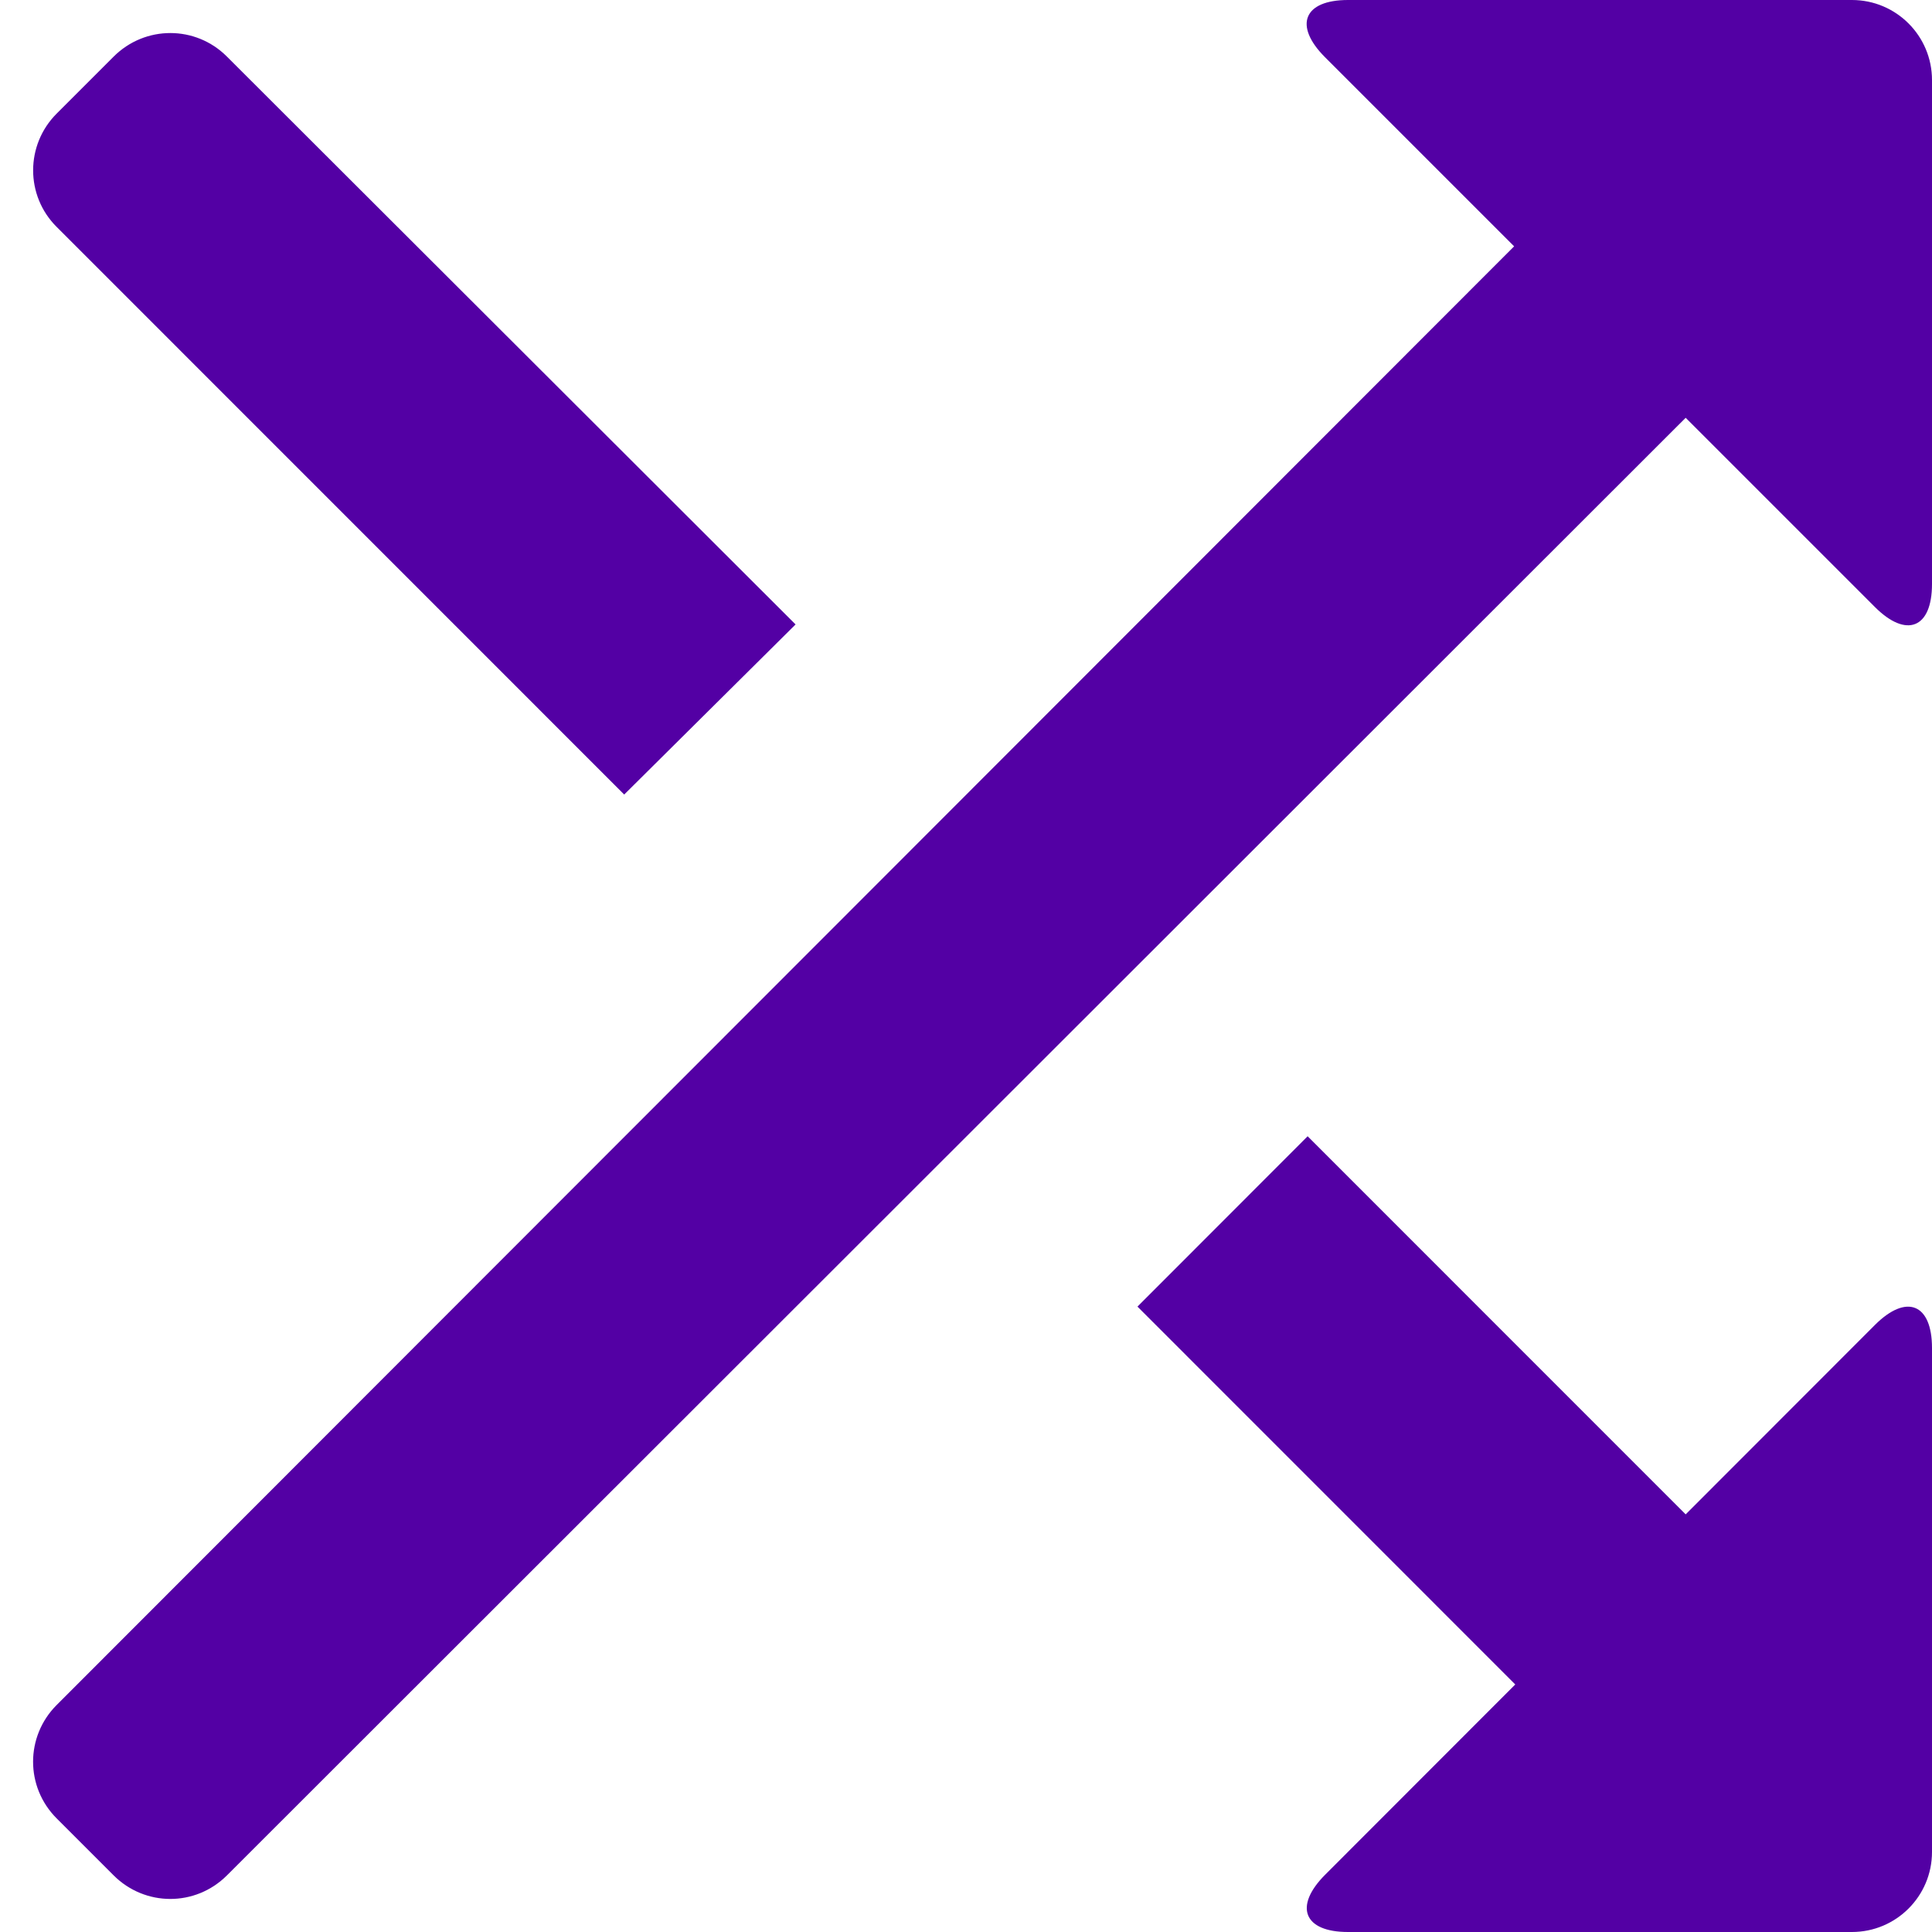 <?xml version="1.0" encoding="UTF-8" standalone="no"?>
<svg width="24px" height="24px" viewBox="0 0 24 24" version="1.1" xmlns="http://www.w3.org/2000/svg" xmlns:xlink="http://www.w3.org/1999/xlink">
    <!-- Generator: Sketch 43.2 (39069) - http://www.bohemiancoding.com/sketch -->
    <title>Play_random</title>
    <desc>Created with Sketch.</desc>
    <defs></defs>
    <g id="Page-1" stroke="none" stroke-width="1" fill="none" fill-rule="evenodd">
        <g id="Desktop_Remixmonsta" transform="translate(-1249, -932)" fill="#5300A4">
            <g id="Music_Player" transform="translate(-1, 901)">
                <path d="M1266.745,31 C1266.196,31 1266.066,31.316 1266.459,31.71 L1268.809,34.06 L1250.703,52.181 C1250.315,52.57 1250.312,53.197 1250.704,53.589 L1251.411,54.296 C1251.8,54.685 1252.426,54.689 1252.819,54.297 L1270.94,36.19 L1273.29,38.54 C1273.682,38.932 1274,38.806 1274,38.255 L1274,31.995 C1274,31.446 1273.556,31 1273.005,31 L1266.745,31 Z M1252.818,31.702 C1252.43,31.314 1251.803,31.312 1251.411,31.704 L1250.704,32.411 C1250.315,32.8 1250.314,33.429 1250.702,33.817 L1257.754,40.87 L1259.883,38.757 L1252.818,31.702 Z M1264.13,47.231 L1268.823,51.925 L1266.463,54.287 C1266.069,54.681 1266.194,55 1266.745,55 L1273.005,55 C1273.554,55 1274,54.556 1274,54.005 L1274,47.745 C1274,47.196 1273.684,47.066 1273.29,47.46 L1270.94,49.812 L1266.244,45.115 L1264.13,47.231 Z" id="Play_random"></path>
            </g>
        </g>
    </g>
</svg>